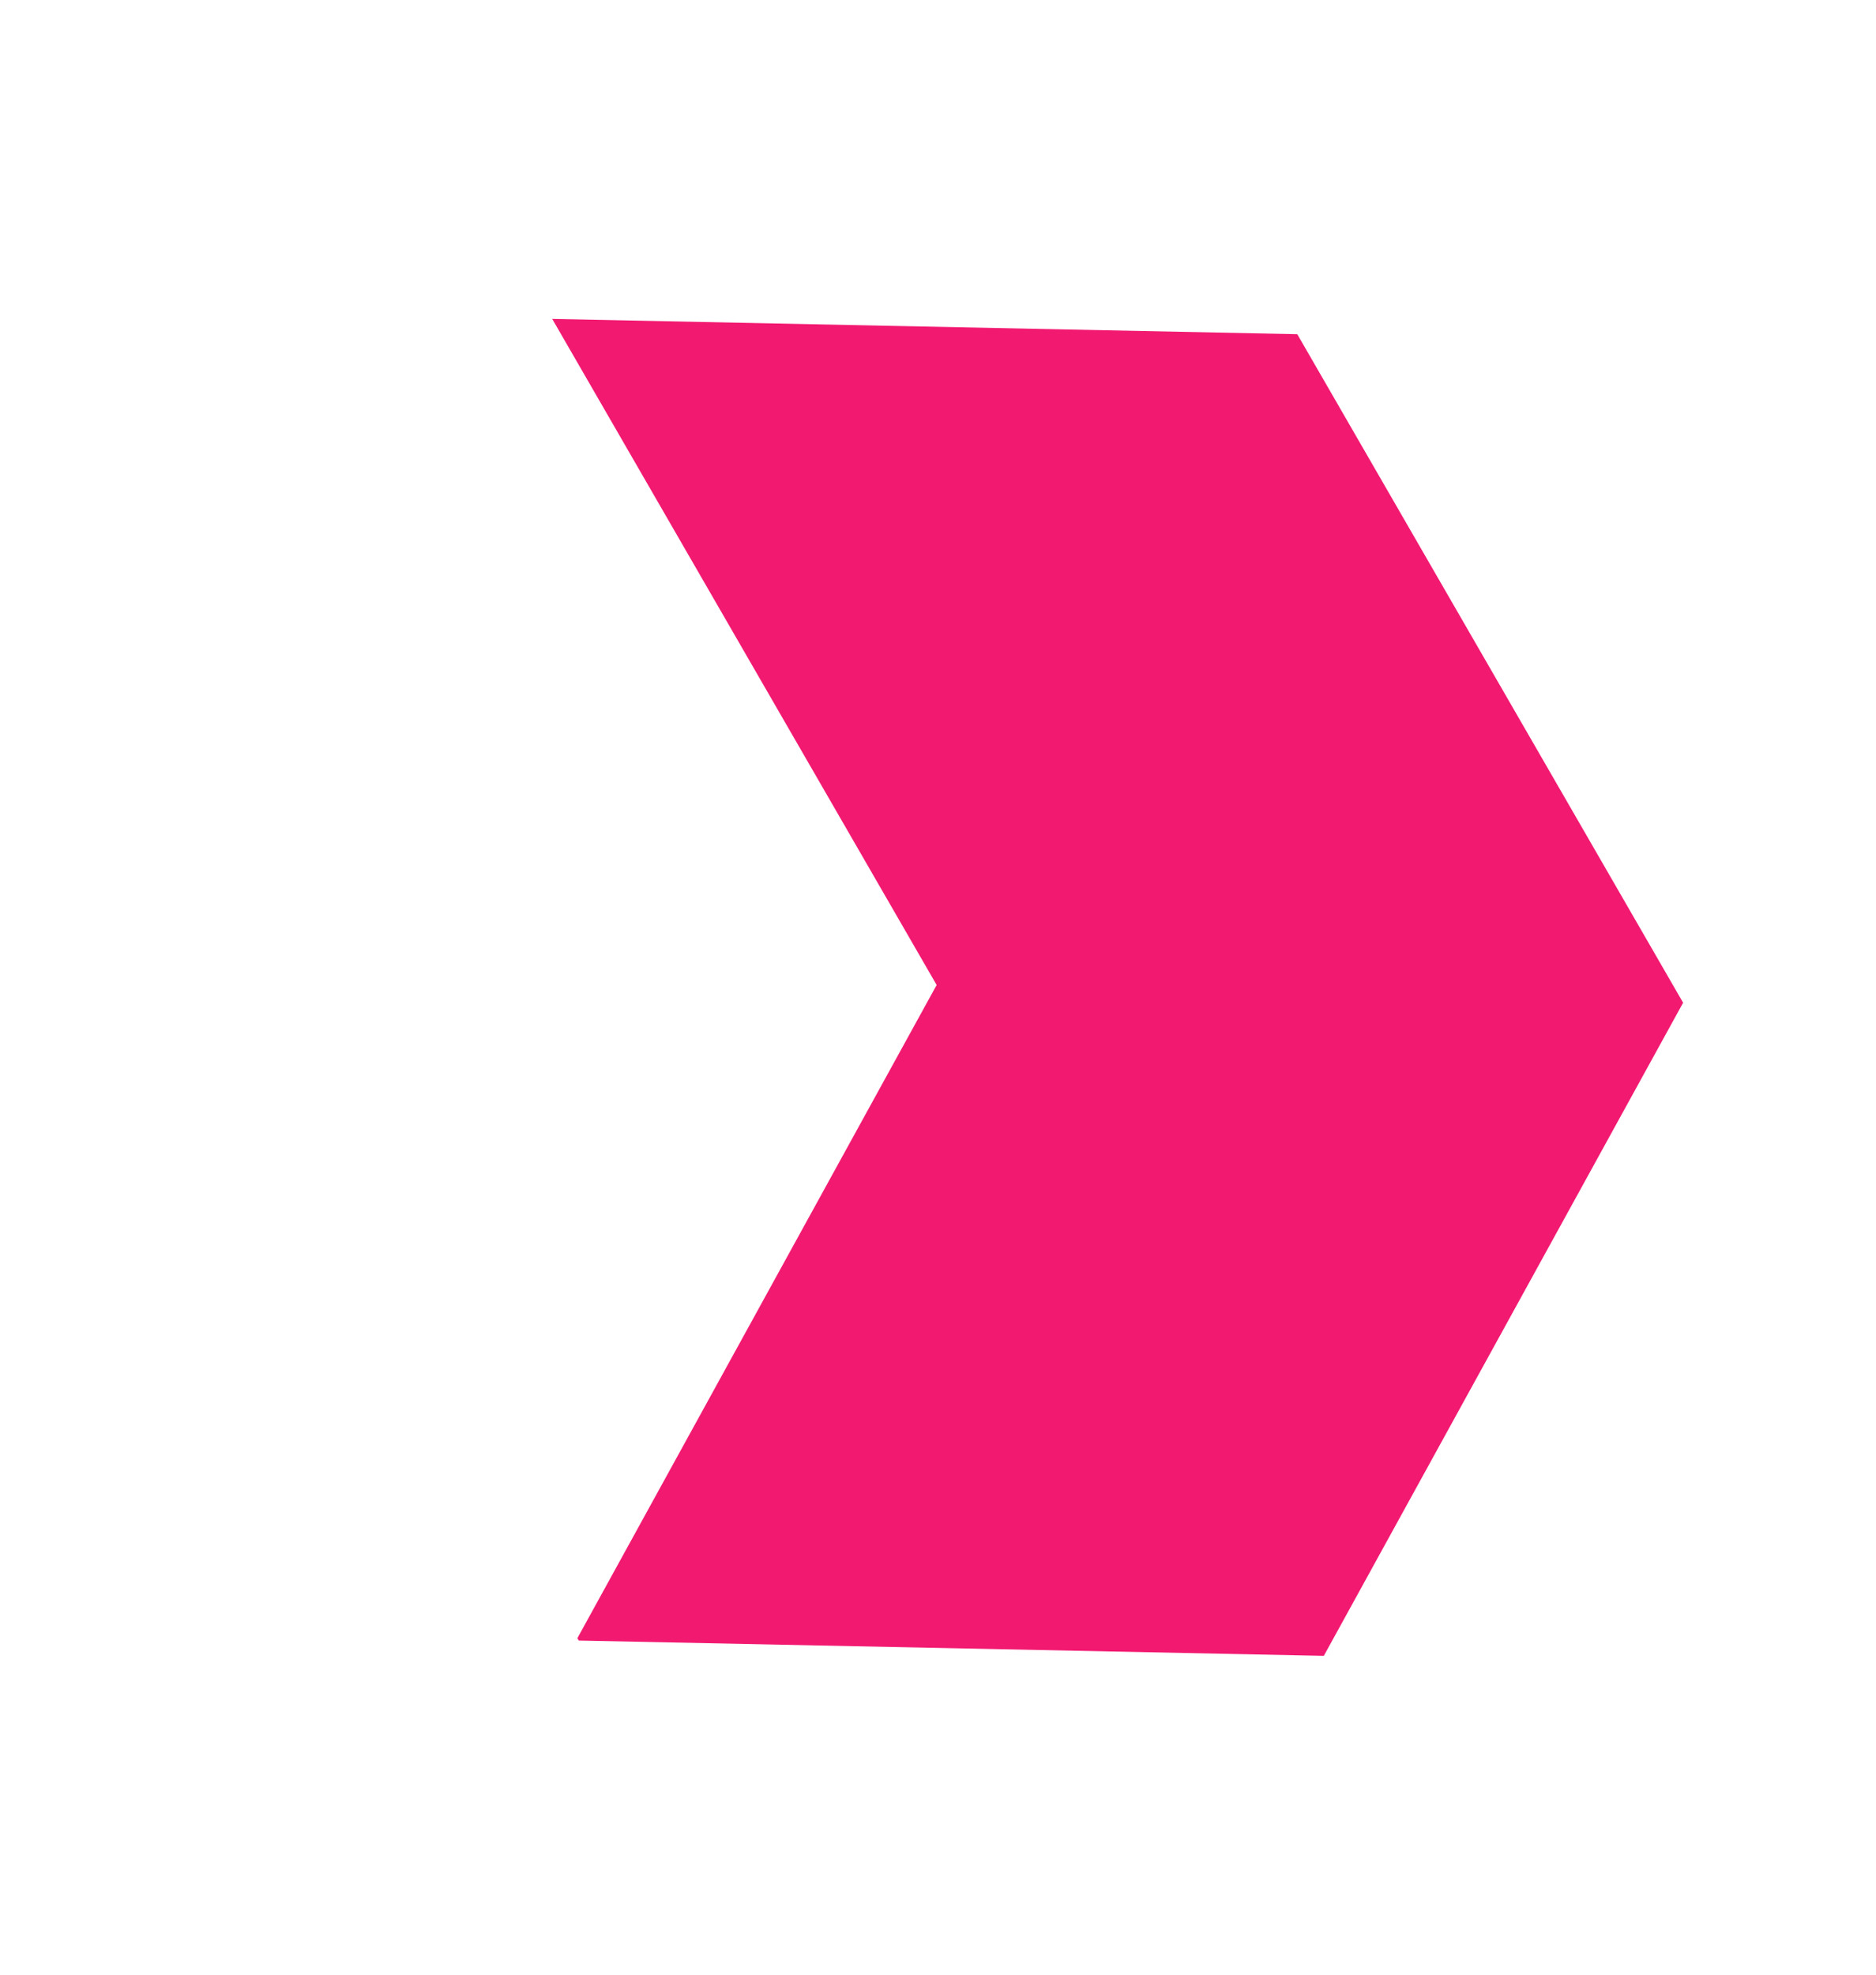<svg xmlns="http://www.w3.org/2000/svg" width="24.612" height="25.899" viewBox="0 0 24.612 25.899"><path d="M5.061,0,0,8.365H10.087l5.062,8.365h.036l5.061-8.365L15.185,0Z" transform="translate(14.489 0) rotate(60)" fill="#f21971"/></svg>